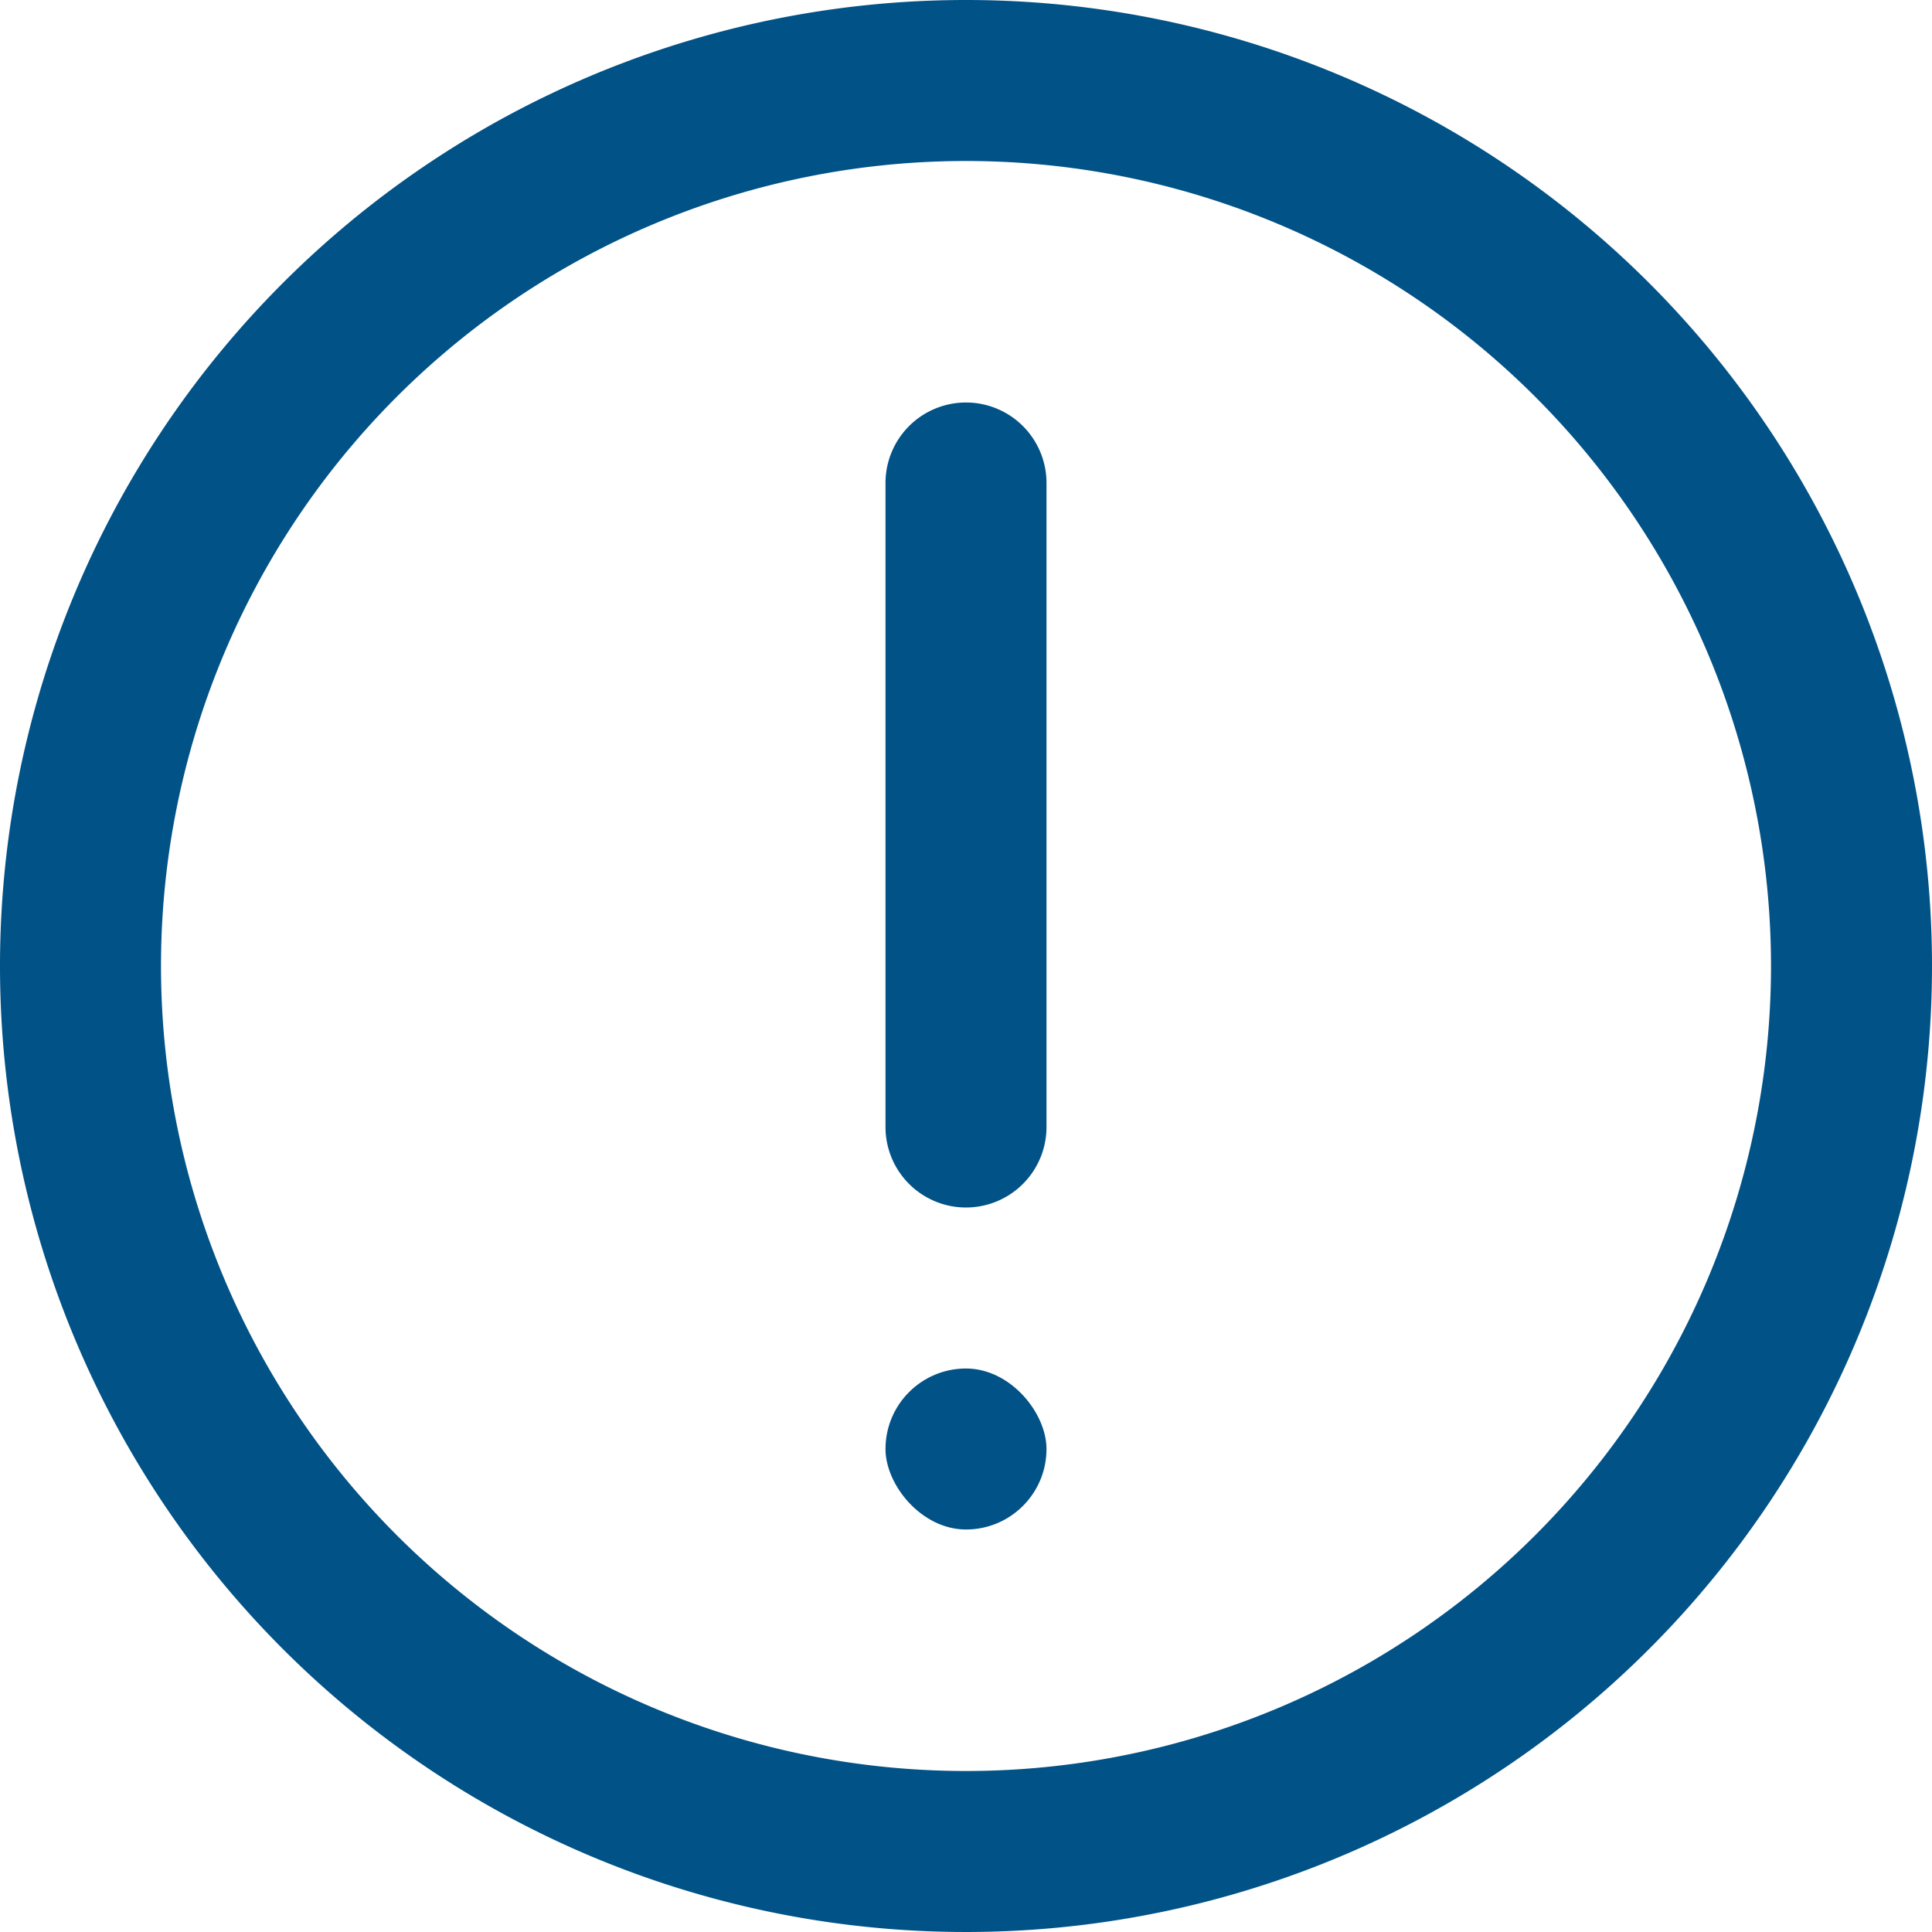 <svg id="exclamation" xmlns="http://www.w3.org/2000/svg" width="24" height="24" viewBox="0 0 24 24">
  <path id="Caminho_2258" data-name="Caminho 2258" d="M12,0A12,12,0,1,0,24,12,12,12,0,0,0,12,0Zm0,22A10,10,0,1,1,22,12,10,10,0,0,1,12,22Z" fill="#015287"/>
  <path id="Caminho_2259" data-name="Caminho 2259" d="M12,5a1,1,0,0,0-1,1v8a1,1,0,0,0,2,0V6A1,1,0,0,0,12,5Z" fill="#015287"/>
  <rect id="Retângulo_17" data-name="Retângulo 17" width="2" height="2" rx="1" transform="translate(11 17)" fill="#015287"/>
</svg>
